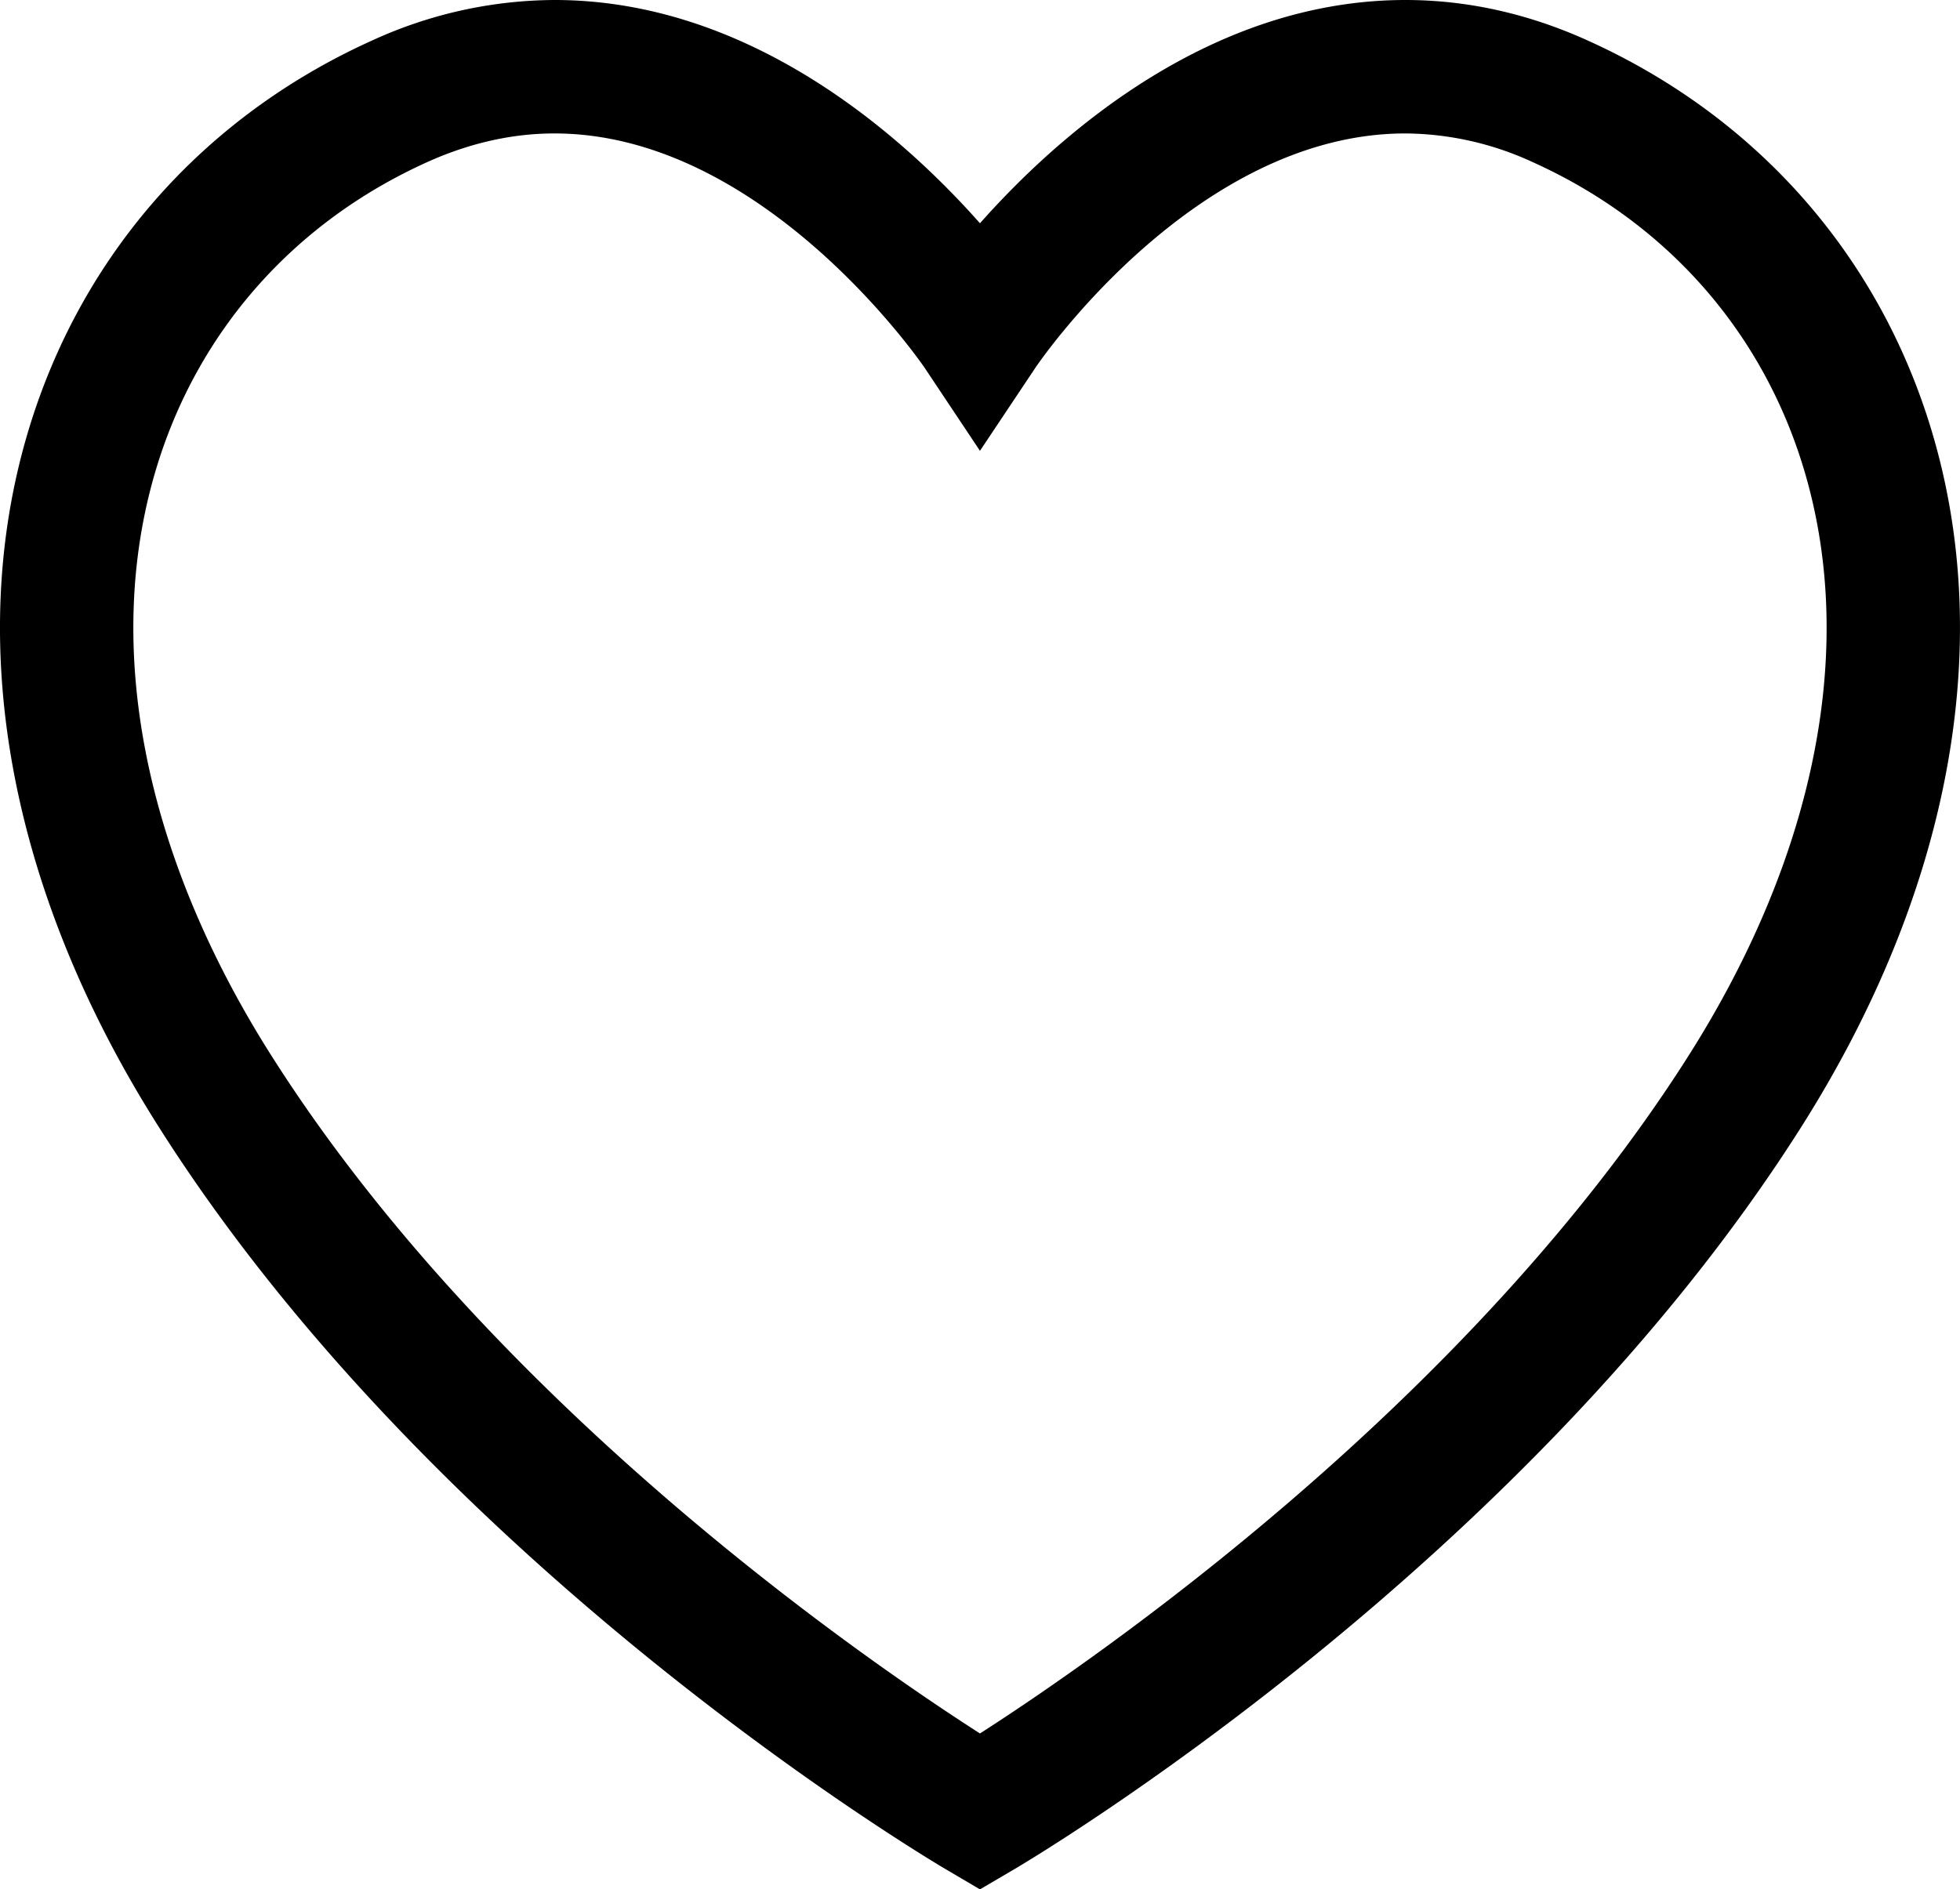 <svg xmlns="http://www.w3.org/2000/svg" xmlns:xlink="http://www.w3.org/1999/xlink" width="29.149" height="28.105" viewBox="0 0 29.149 28.105"><defs><path id="a" d="M0 0h29.149v28.105H0z"/></defs><clipPath id="b"><use xlink:href="#a" overflow="visible"/></clipPath><path clip-path="url(#b)" d="M14.574 28.105l-.503-.296c-.307-.181-7.573-4.506-11.719-11.06C.149 13.27-.536 9.597.422 6.406 1.207 3.795 3.027 1.73 5.548.596A6.562 6.562 0 0 1 8.247 0c2.917 0 5.181 2.028 6.327 3.321C15.721 2.028 17.984 0 20.902 0c.911 0 1.818.2 2.698.597 2.521 1.134 4.342 3.198 5.127 5.81.958 3.189.271 6.862-1.931 10.345-4.146 6.552-11.412 10.877-11.719 11.058l-.503.295zM8.246 1.985c-.629 0-1.262.143-1.885.423-1.988.895-3.423 2.519-4.04 4.571-.79 2.63-.184 5.724 1.707 8.711 3.287 5.194 8.852 9.01 10.546 10.096 1.694-1.088 7.265-4.911 10.547-10.096 1.89-2.987 2.497-6.081 1.706-8.711-.617-2.053-2.052-3.677-4.041-4.571a4.58 4.58 0 0 0-1.884-.423c-3.145 0-5.479 3.448-5.502 3.483l-.826 1.238-.825-1.238c-.023-.033-2.379-3.483-5.503-3.483"/></svg>